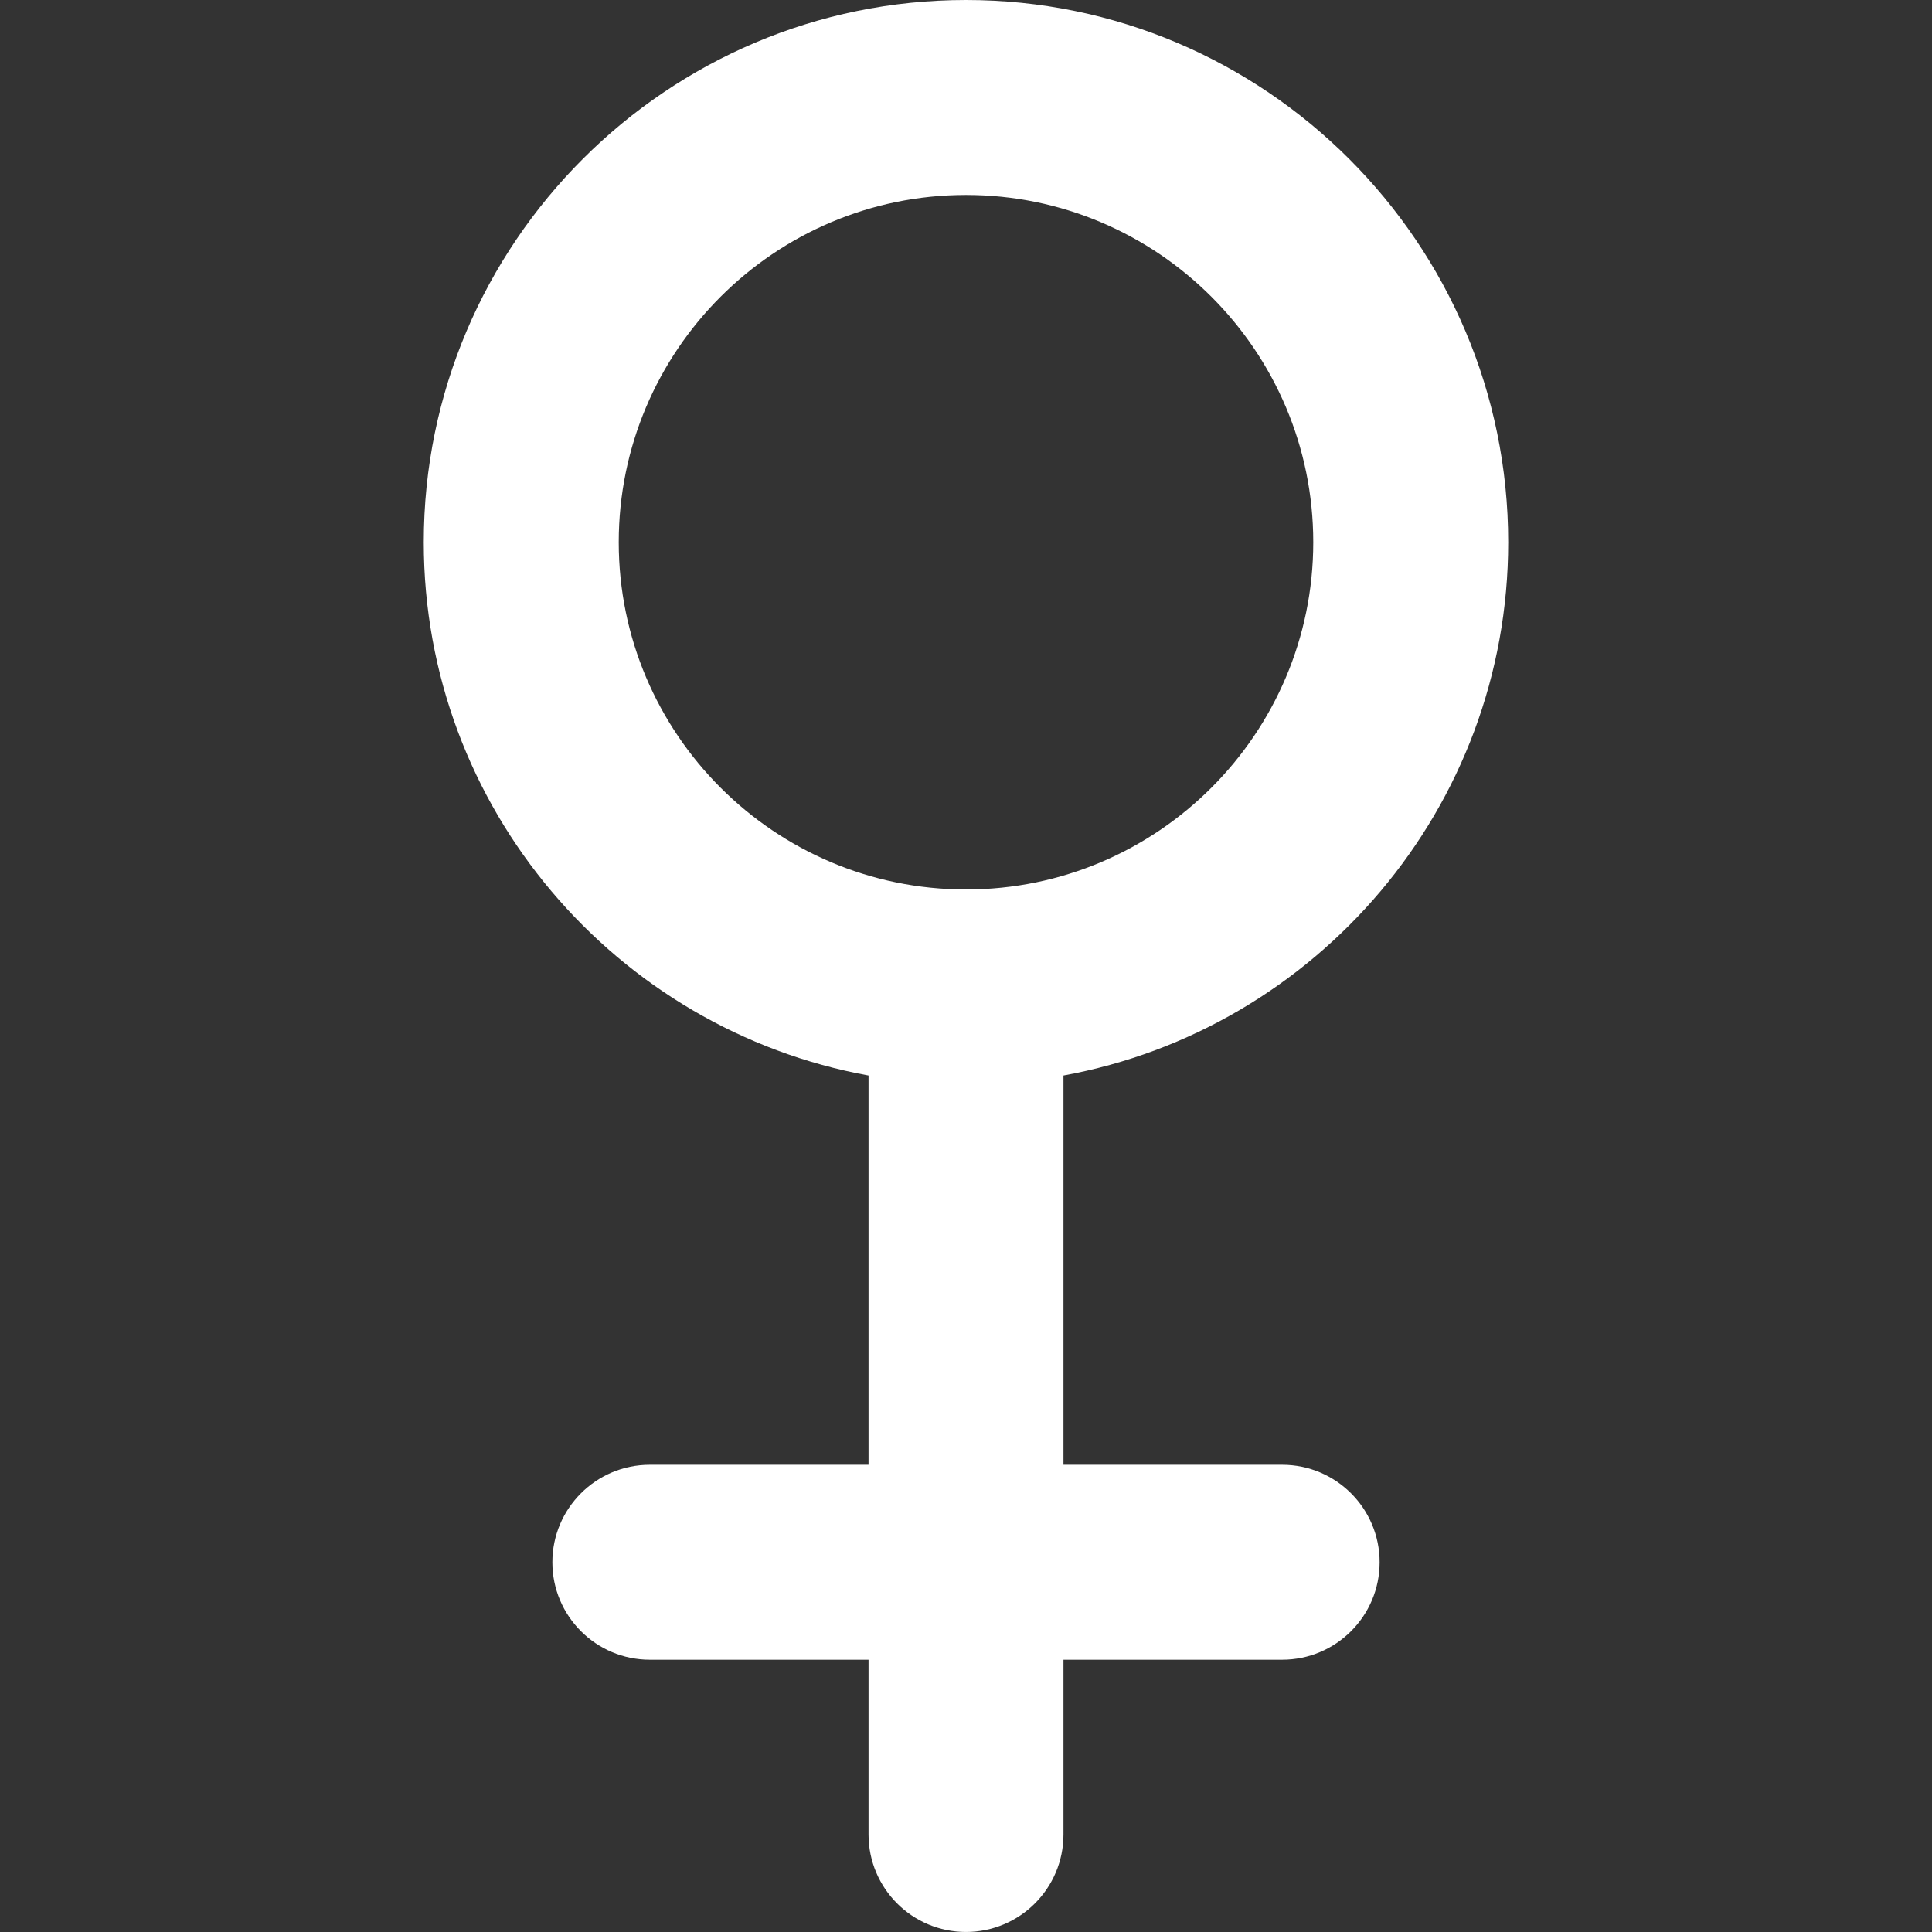 <?xml version="1.0" encoding="iso-8859-1"?>
<!-- Generator: Adobe Illustrator 18.0.0, SVG Export Plug-In . SVG Version: 6.00 Build 0)  -->
<!DOCTYPE svg PUBLIC "-//W3C//DTD SVG 1.1//EN" "http://www.w3.org/Graphics/SVG/1.1/DTD/svg11.dtd">
<svg xmlns="http://www.w3.org/2000/svg" xmlns:xlink="http://www.w3.org/1999/xlink" version="1.1" id="Capa_1" x="0px" y="0px" viewBox="0 0 61.132 61.132" style="enable-background:new 0 0 61.132 61.132;" xml:space="preserve" width="512px" height="512px">
<rect x="0" y="0" width="61.132" height="61.132" fill="#333333" stroke="none"/>
<path d="M27.482,34.031v12.317h-6.92c-1.703,0-3.084,1.381-3.084,3.084s1.381,3.084,3.084,3.084h6.92v5.531  c0,1.703,1.381,3.084,3.084,3.084s3.084-1.381,3.084-3.084v-5.531h6.92c1.703,0,3.084-1.381,3.084-3.084s-1.381-3.084-3.084-3.084  h-6.92V34.031c7.993-1.458,14.072-8.467,14.072-16.874C47.723,7.697,40.026,0,30.566,0c-9.46,0-17.157,7.697-17.157,17.157  C13.409,25.564,19.489,32.573,27.482,34.031z M30.566,6.169c6.059,0,10.988,4.929,10.988,10.988s-4.929,10.988-10.988,10.988  s-10.988-4.929-10.988-10.988S24.507,6.169,30.566,6.169z" fill="#FFFFFF"/>
<g>
</g>
<g>
</g>
<g>
</g>
<g>
</g>
<g>
</g>
<g>
</g>
<g>
</g>
<g>
</g>
<g>
</g>
<g>
</g>
<g>
</g>
<g>
</g>
<g>
</g>
<g>
</g>
<g>
</g>
</svg>
